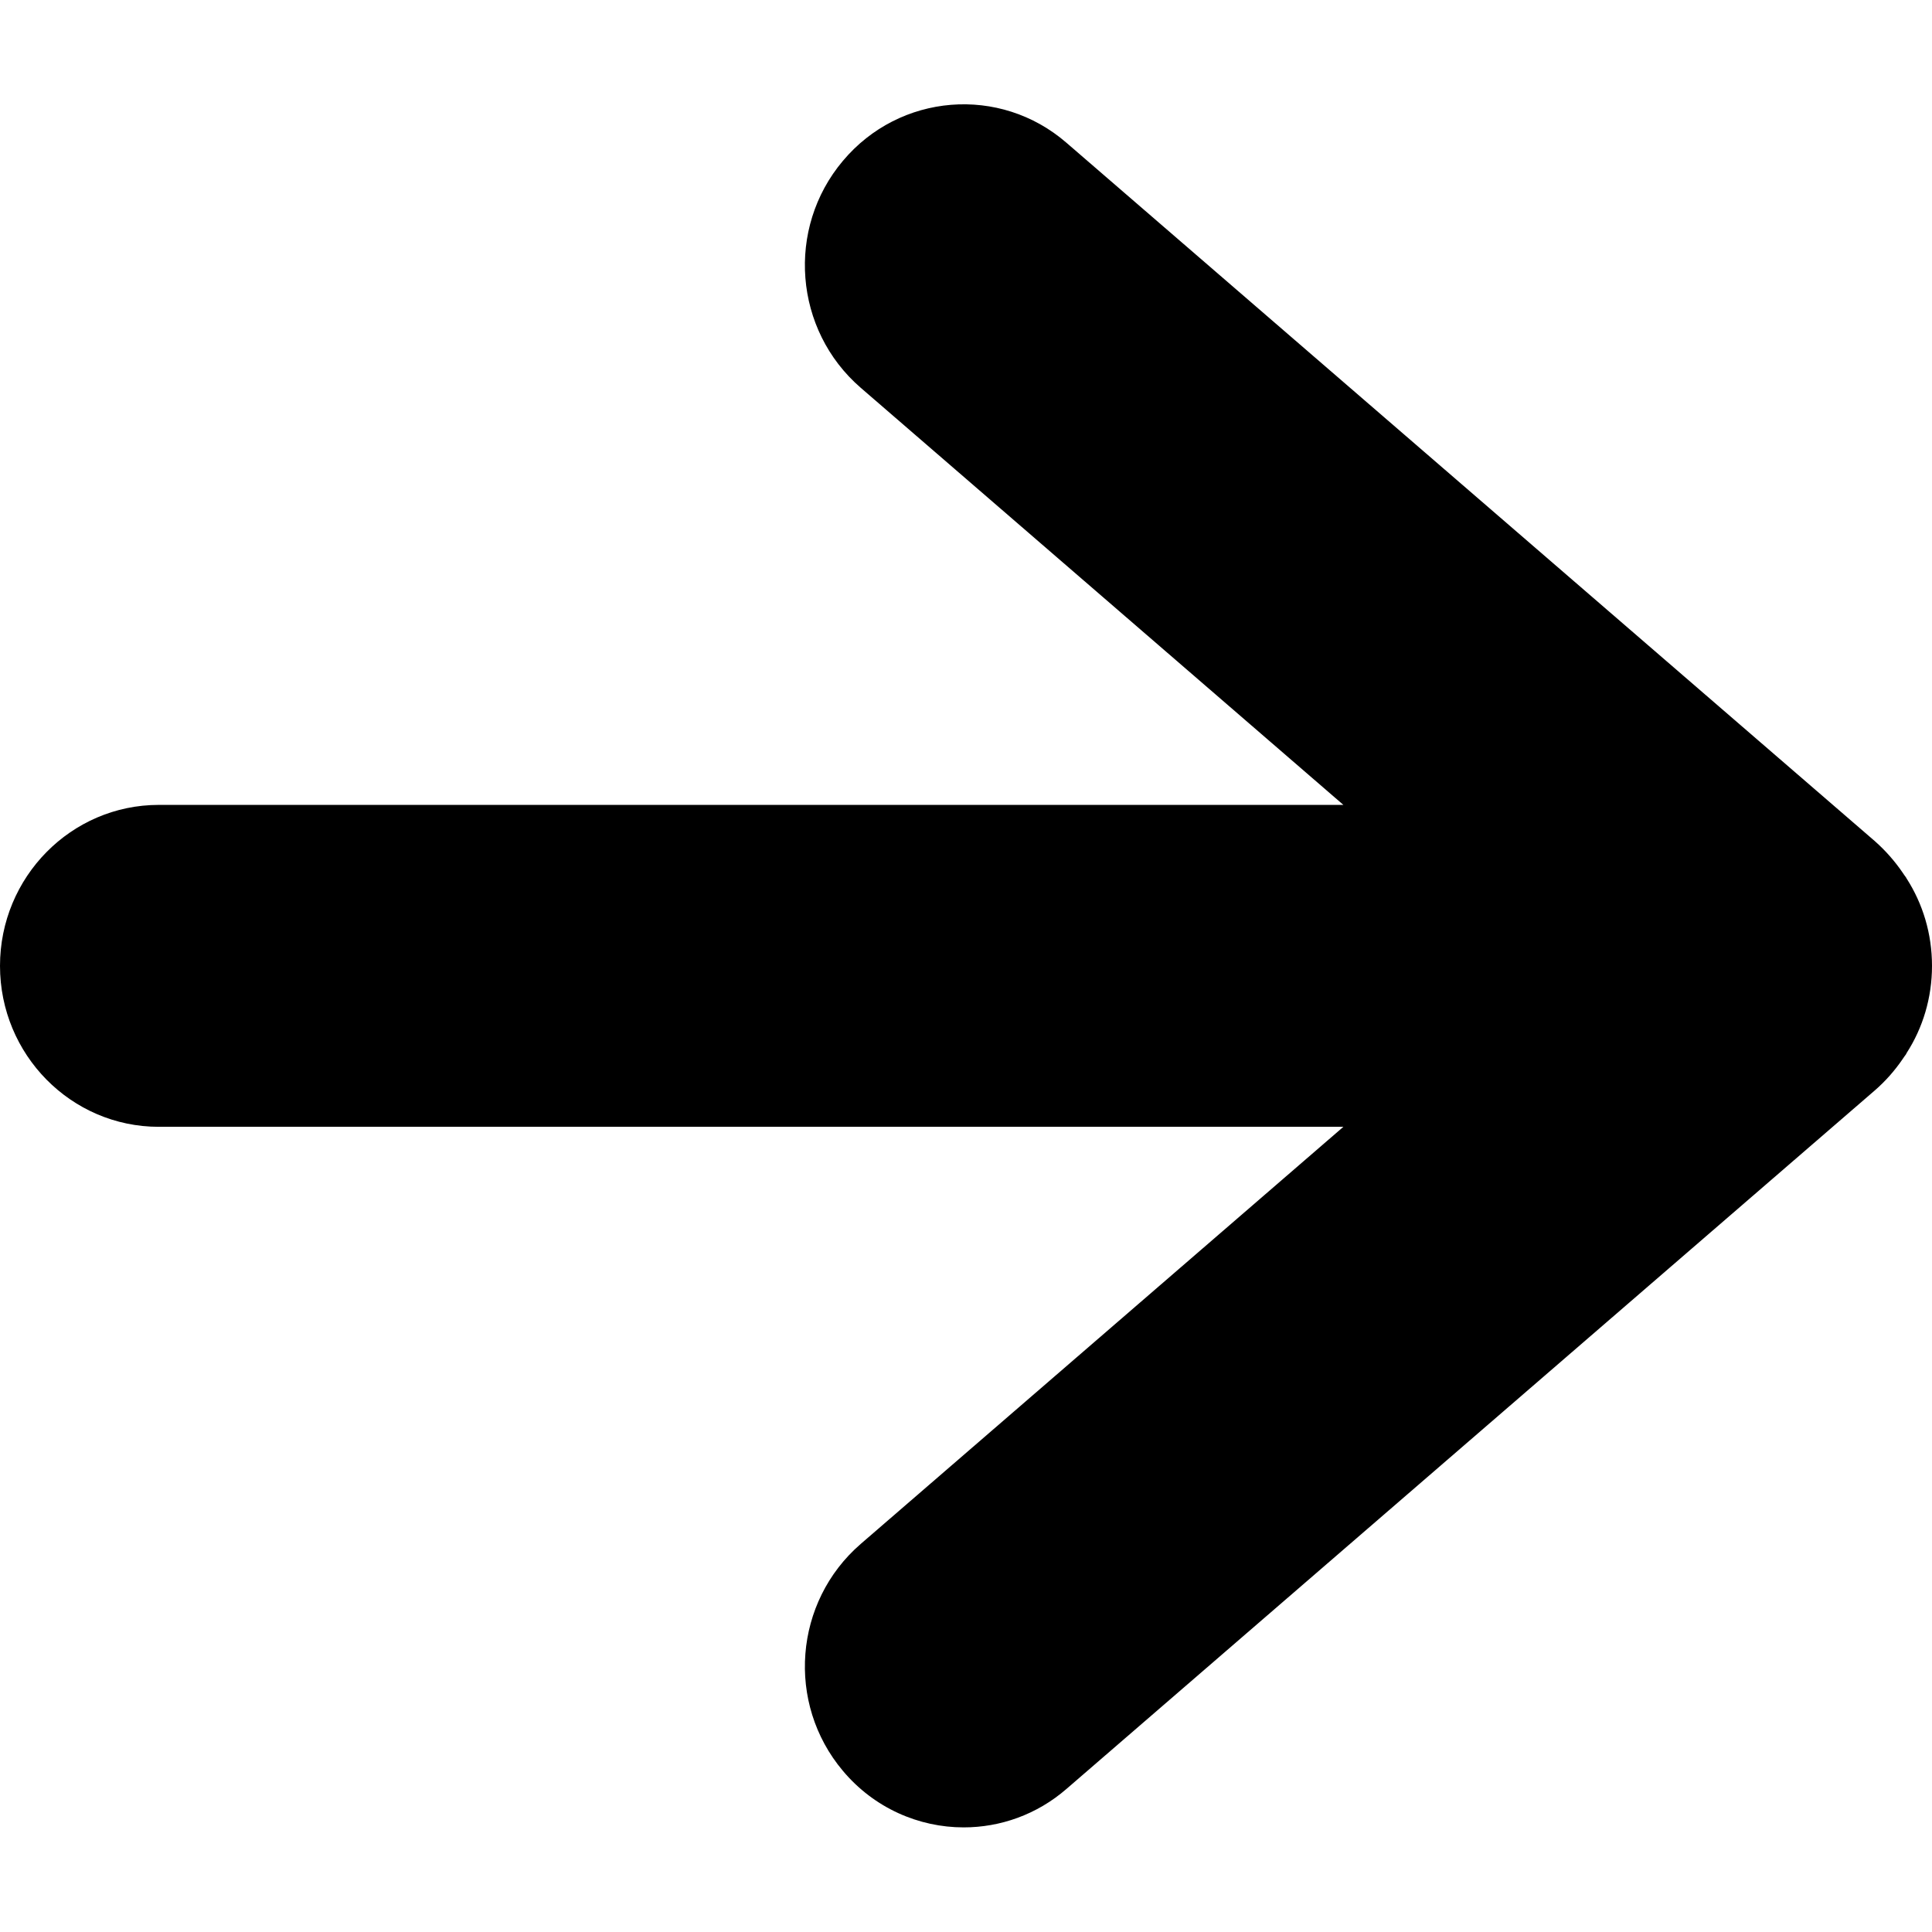 <?xml version="1.0" encoding="UTF-8"?>
<svg viewBox="0 -25 470 470" version="1.1" xmlns="http://www.w3.org/2000/svg" xmlns:xlink="http://www.w3.org/1999/xlink">
    <!-- Generator: Sketch 53.2 (72643) - https://sketchapp.com -->
    <title>Fill 27 Copy 4</title>
    <desc>Created with Sketch.</desc>
    <g id="Page-1" stroke="none" stroke-width="1" fill="none" fill-rule="evenodd">
        <g id="Flexible-Layouts" transform="translate(-22, -6869)" fill="#000000">
            <path d="M485.839,7100.147 C489.752,7094.071 492,7086.771 492,7078.965 C492,7071.116 489.752,7063.859 485.839,7057.74 C485.798,7057.656 485.714,7057.571 485.673,7057.445 C485.381,7057.065 485.09,7056.643 484.84,7056.263 C482.967,7053.521 480.719,7050.947 478.097,7048.626 L281.455,6878.746 C265.263,6864.695 240.87,6866.678 227.05,6883.135 C213.189,6899.591 215.145,6924.275 231.379,6938.327 L348.806,7039.807 L60.629,7039.807 C39.316,7039.807 22,7057.36 22,7078.965 C22,7100.569 39.316,7118.122 60.629,7118.122 L348.806,7118.122 L231.379,7219.603 C215.145,7233.654 213.189,7258.338 227.05,7274.795 C234.668,7283.867 245.532,7288.55 256.438,7288.55 C265.304,7288.55 274.212,7285.47 281.455,7279.183 L478.097,7109.261 C480.719,7106.983 482.967,7104.409 484.84,7101.666 C485.09,7101.286 485.381,7100.864 485.673,7100.484 C485.714,7100.358 485.798,7100.273 485.839,7100.147 Z" id="Fill-27-Copy-4" style="mix-blend-mode: multiply;"></path>
        </g>
    </g>
</svg>
